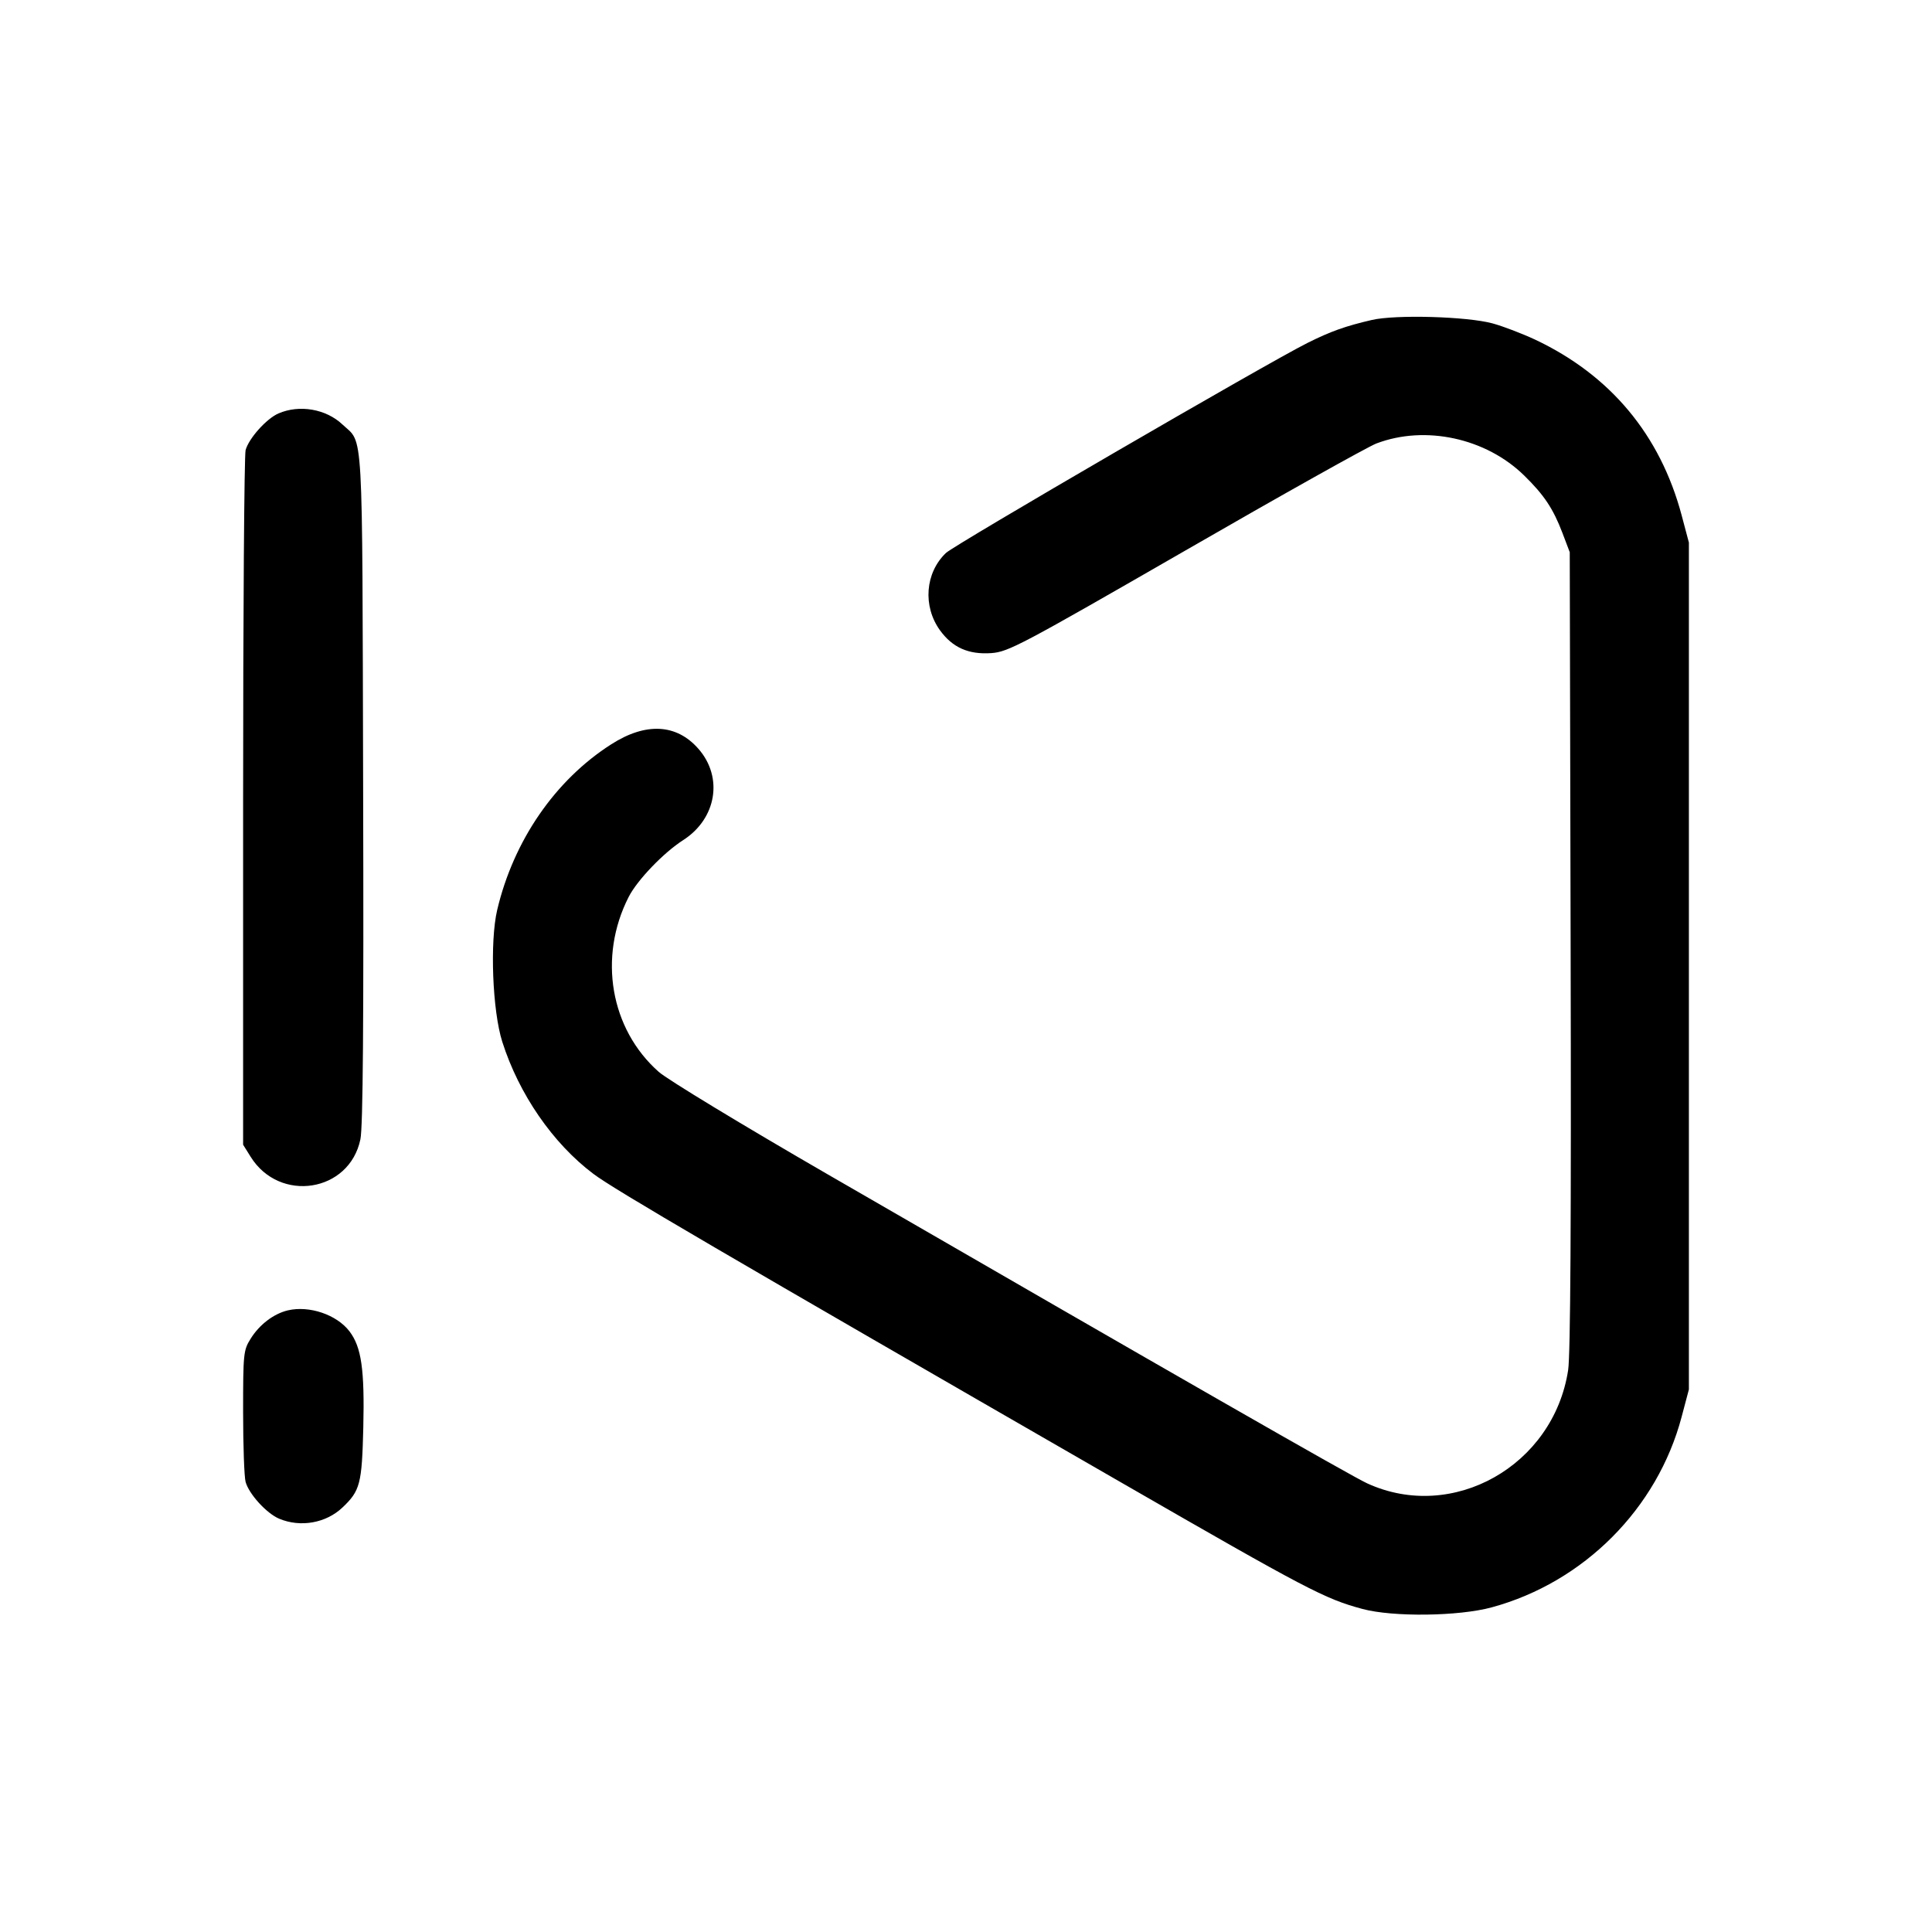 <svg width="24" height="24" viewBox="0 0 24 24" fill="none" xmlns="http://www.w3.org/2000/svg"><path d="M17.040 3.975 C 16.712 4.051,16.528 4.117,16.240 4.261 C 15.740 4.511,11.859 6.766,11.751 6.869 C 11.492 7.116,11.461 7.531,11.677 7.830 C 11.833 8.045,12.032 8.133,12.316 8.113 C 12.527 8.097,12.679 8.017,14.721 6.841 C 15.919 6.150,16.989 5.551,17.098 5.509 C 17.706 5.278,18.460 5.442,18.935 5.908 C 19.183 6.151,19.294 6.319,19.409 6.620 L 19.500 6.860 19.511 11.800 C 19.519 15.166,19.509 16.829,19.480 17.020 C 19.298 18.208,18.047 18.914,16.984 18.427 C 16.785 18.336,14.570 17.067,10.280 14.587 C 9.235 13.983,8.291 13.411,8.183 13.315 C 7.581 12.783,7.428 11.891,7.809 11.143 C 7.915 10.934,8.243 10.592,8.487 10.436 C 8.901 10.170,8.987 9.656,8.676 9.302 C 8.404 8.991,8.022 8.971,7.593 9.246 C 6.896 9.691,6.379 10.443,6.176 11.305 C 6.084 11.699,6.117 12.554,6.239 12.940 C 6.446 13.591,6.867 14.203,7.371 14.582 C 7.628 14.776,8.958 15.554,13.940 18.423 C 16.235 19.745,16.458 19.862,16.925 19.987 C 17.304 20.089,18.121 20.079,18.531 19.967 C 19.676 19.656,20.589 18.739,20.890 17.600 L 20.980 17.260 20.980 12.000 L 20.980 6.740 20.890 6.401 C 20.623 5.401,20.005 4.660,19.068 4.218 C 18.909 4.144,18.672 4.053,18.540 4.017 C 18.222 3.931,17.335 3.906,17.040 3.975 M3.459 5.136 C 3.310 5.201,3.092 5.444,3.051 5.591 C 3.034 5.651,3.020 7.617,3.020 9.960 L 3.020 14.220 3.113 14.369 C 3.473 14.948,4.341 14.811,4.477 14.153 C 4.509 14.002,4.519 12.716,4.511 9.779 C 4.499 5.195,4.518 5.522,4.254 5.273 C 4.050 5.080,3.719 5.023,3.459 5.136 M3.575 16.278 C 3.399 16.320,3.222 16.455,3.113 16.631 C 3.024 16.773,3.020 16.815,3.020 17.540 C 3.020 17.958,3.034 18.349,3.051 18.409 C 3.093 18.561,3.313 18.801,3.468 18.866 C 3.733 18.977,4.049 18.921,4.254 18.727 C 4.474 18.519,4.496 18.433,4.513 17.733 C 4.530 17.013,4.490 16.733,4.341 16.538 C 4.183 16.331,3.841 16.215,3.575 16.278 " stroke="none" fill-rule="evenodd" fill="black"></path></svg>